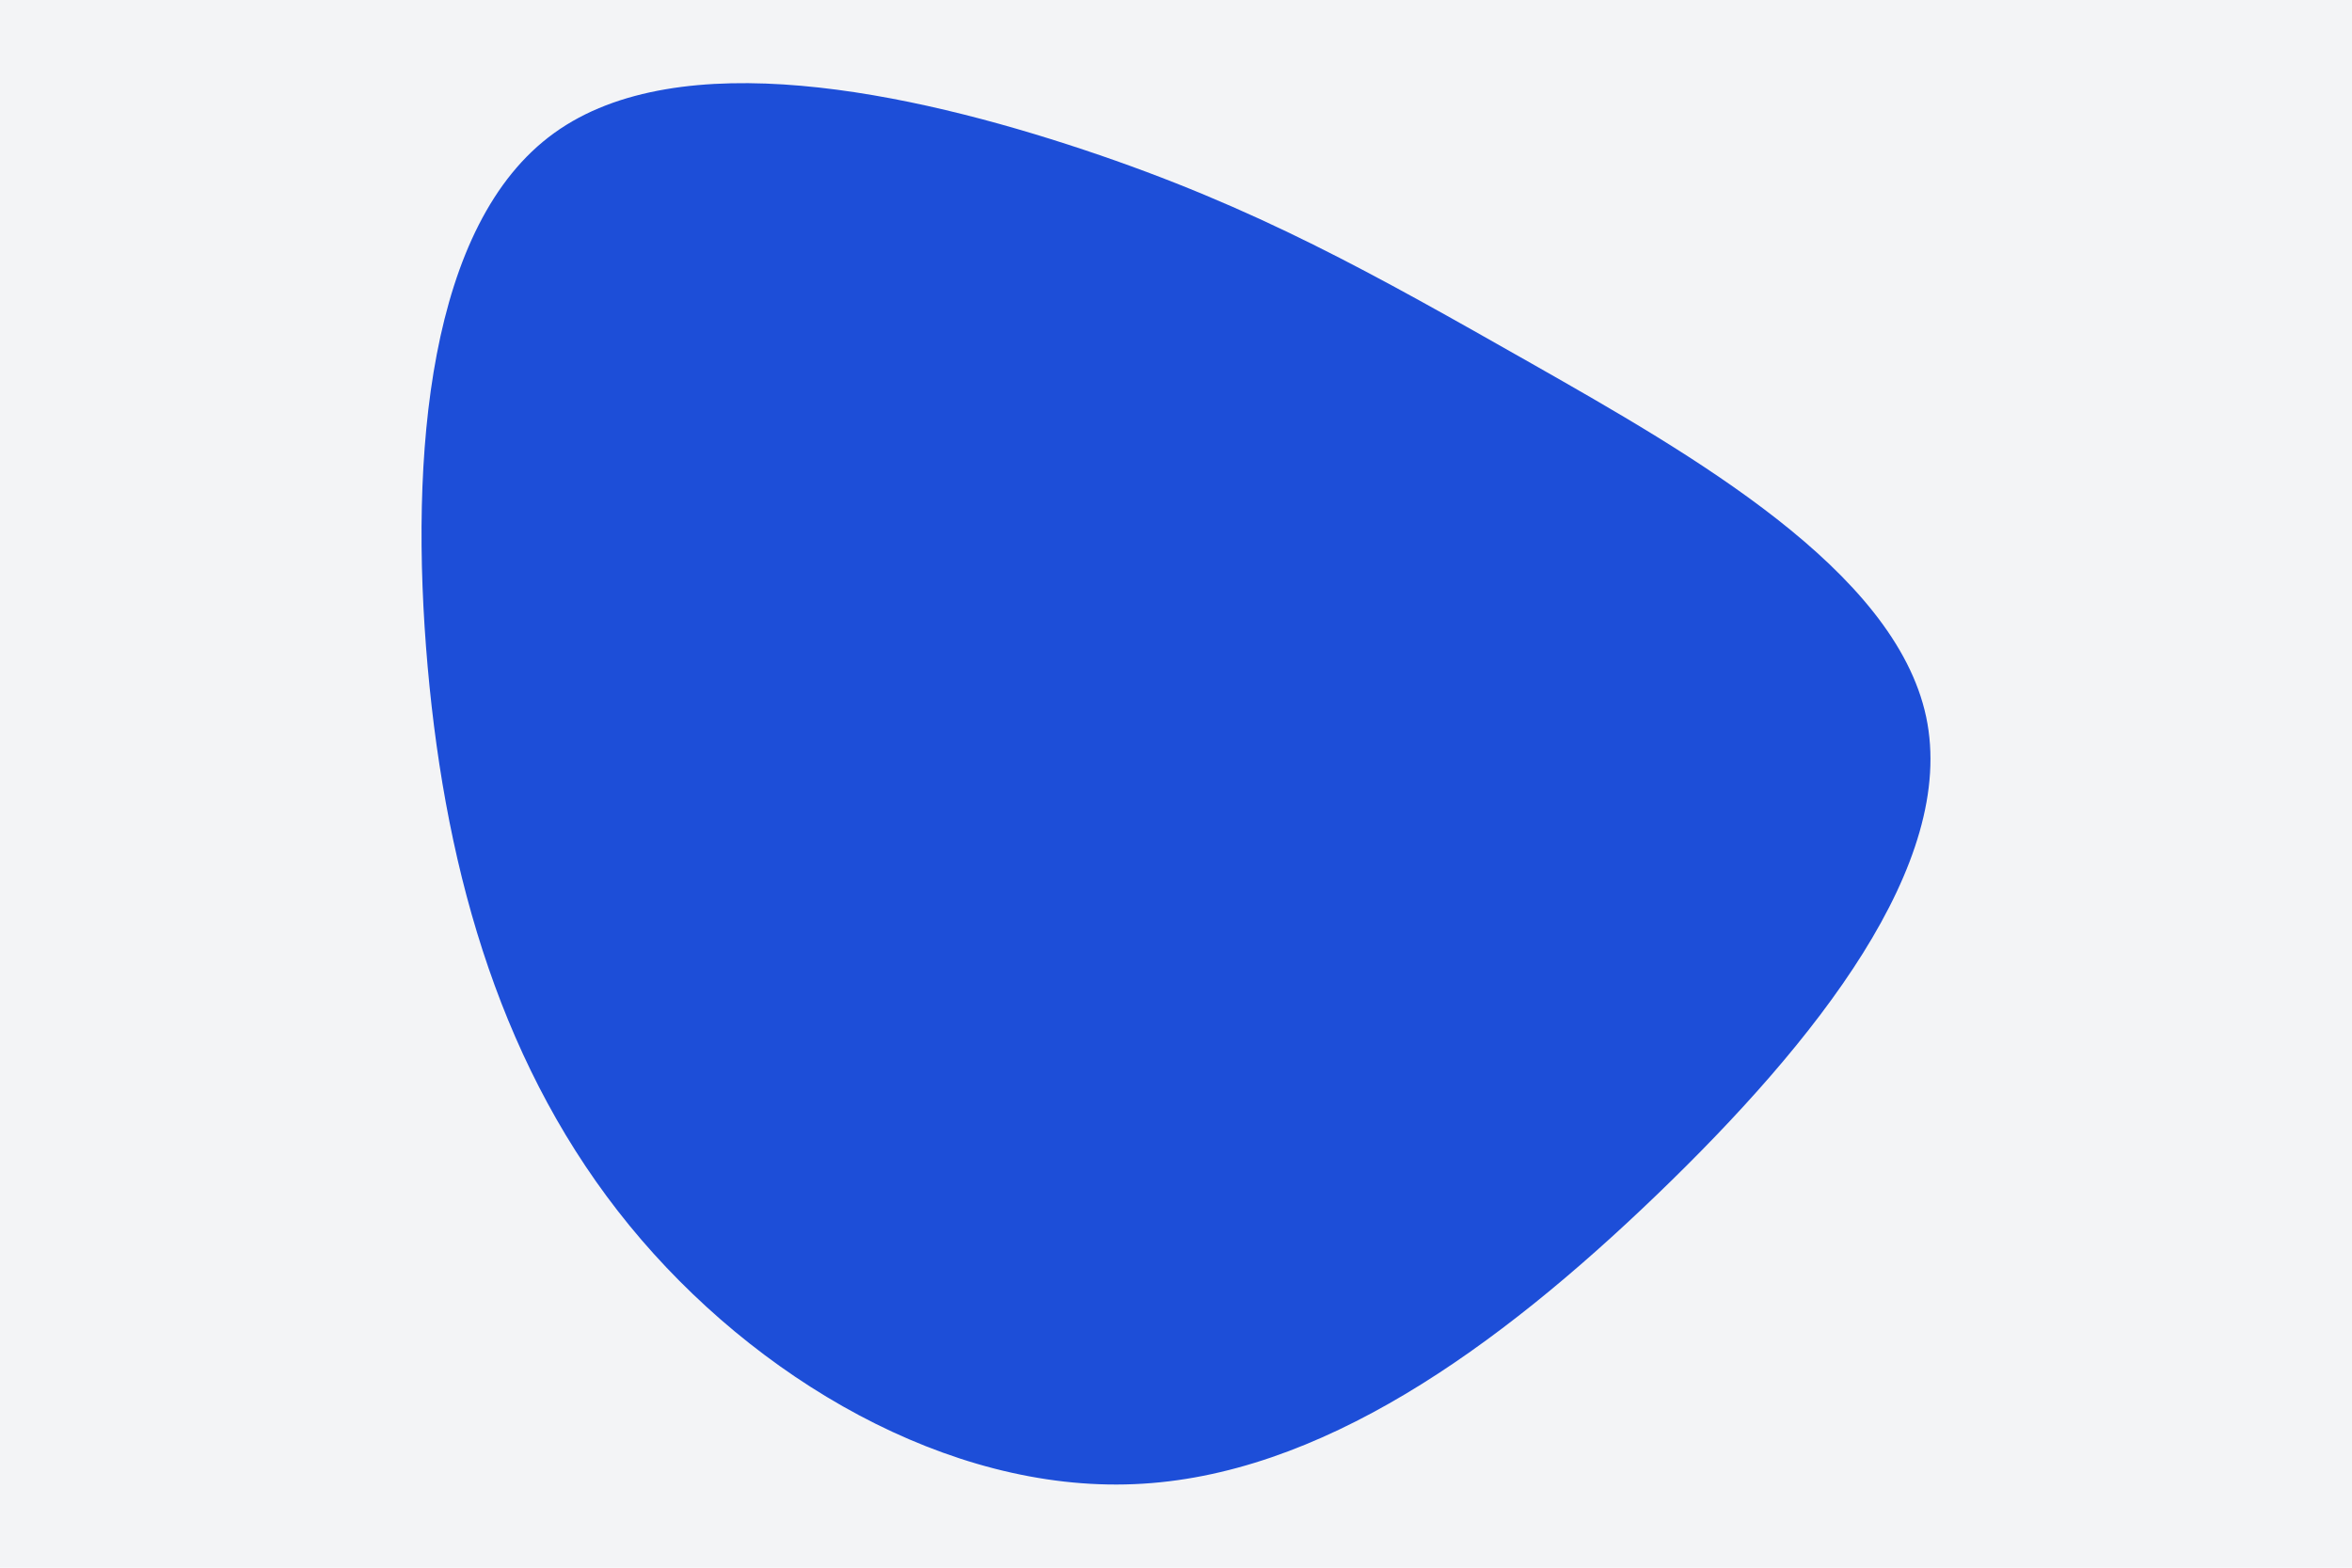 <svg id="visual" viewBox="0 0 900 600" width="900" height="600" xmlns="http://www.w3.org/2000/svg" xmlns:xlink="http://www.w3.org/1999/xlink" version="1.1"><rect x="0" y="0" width="900" height="600" fill="#f3f4f6"></rect><g transform="translate(436.841 262.328)"><path d="M149.4 -123.1C210.4 -88.4 288.2 -44.2 300.2 12C312.1 68.1 258.2 136.2 197.2 194.9C136.2 253.6 68.1 302.8 -2.9 305.7C-74 308.7 -148 265.4 -196 206.7C-244 148 -266 74 -273.2 -7.2C-280.4 -88.4 -272.8 -176.8 -224.8 -211.4C-176.8 -246.1 -88.4 -227.1 -22.1 -205C44.2 -182.9 88.4 -157.7 149.4 -123.1" fill="#1d4ed8"></path></g></svg>